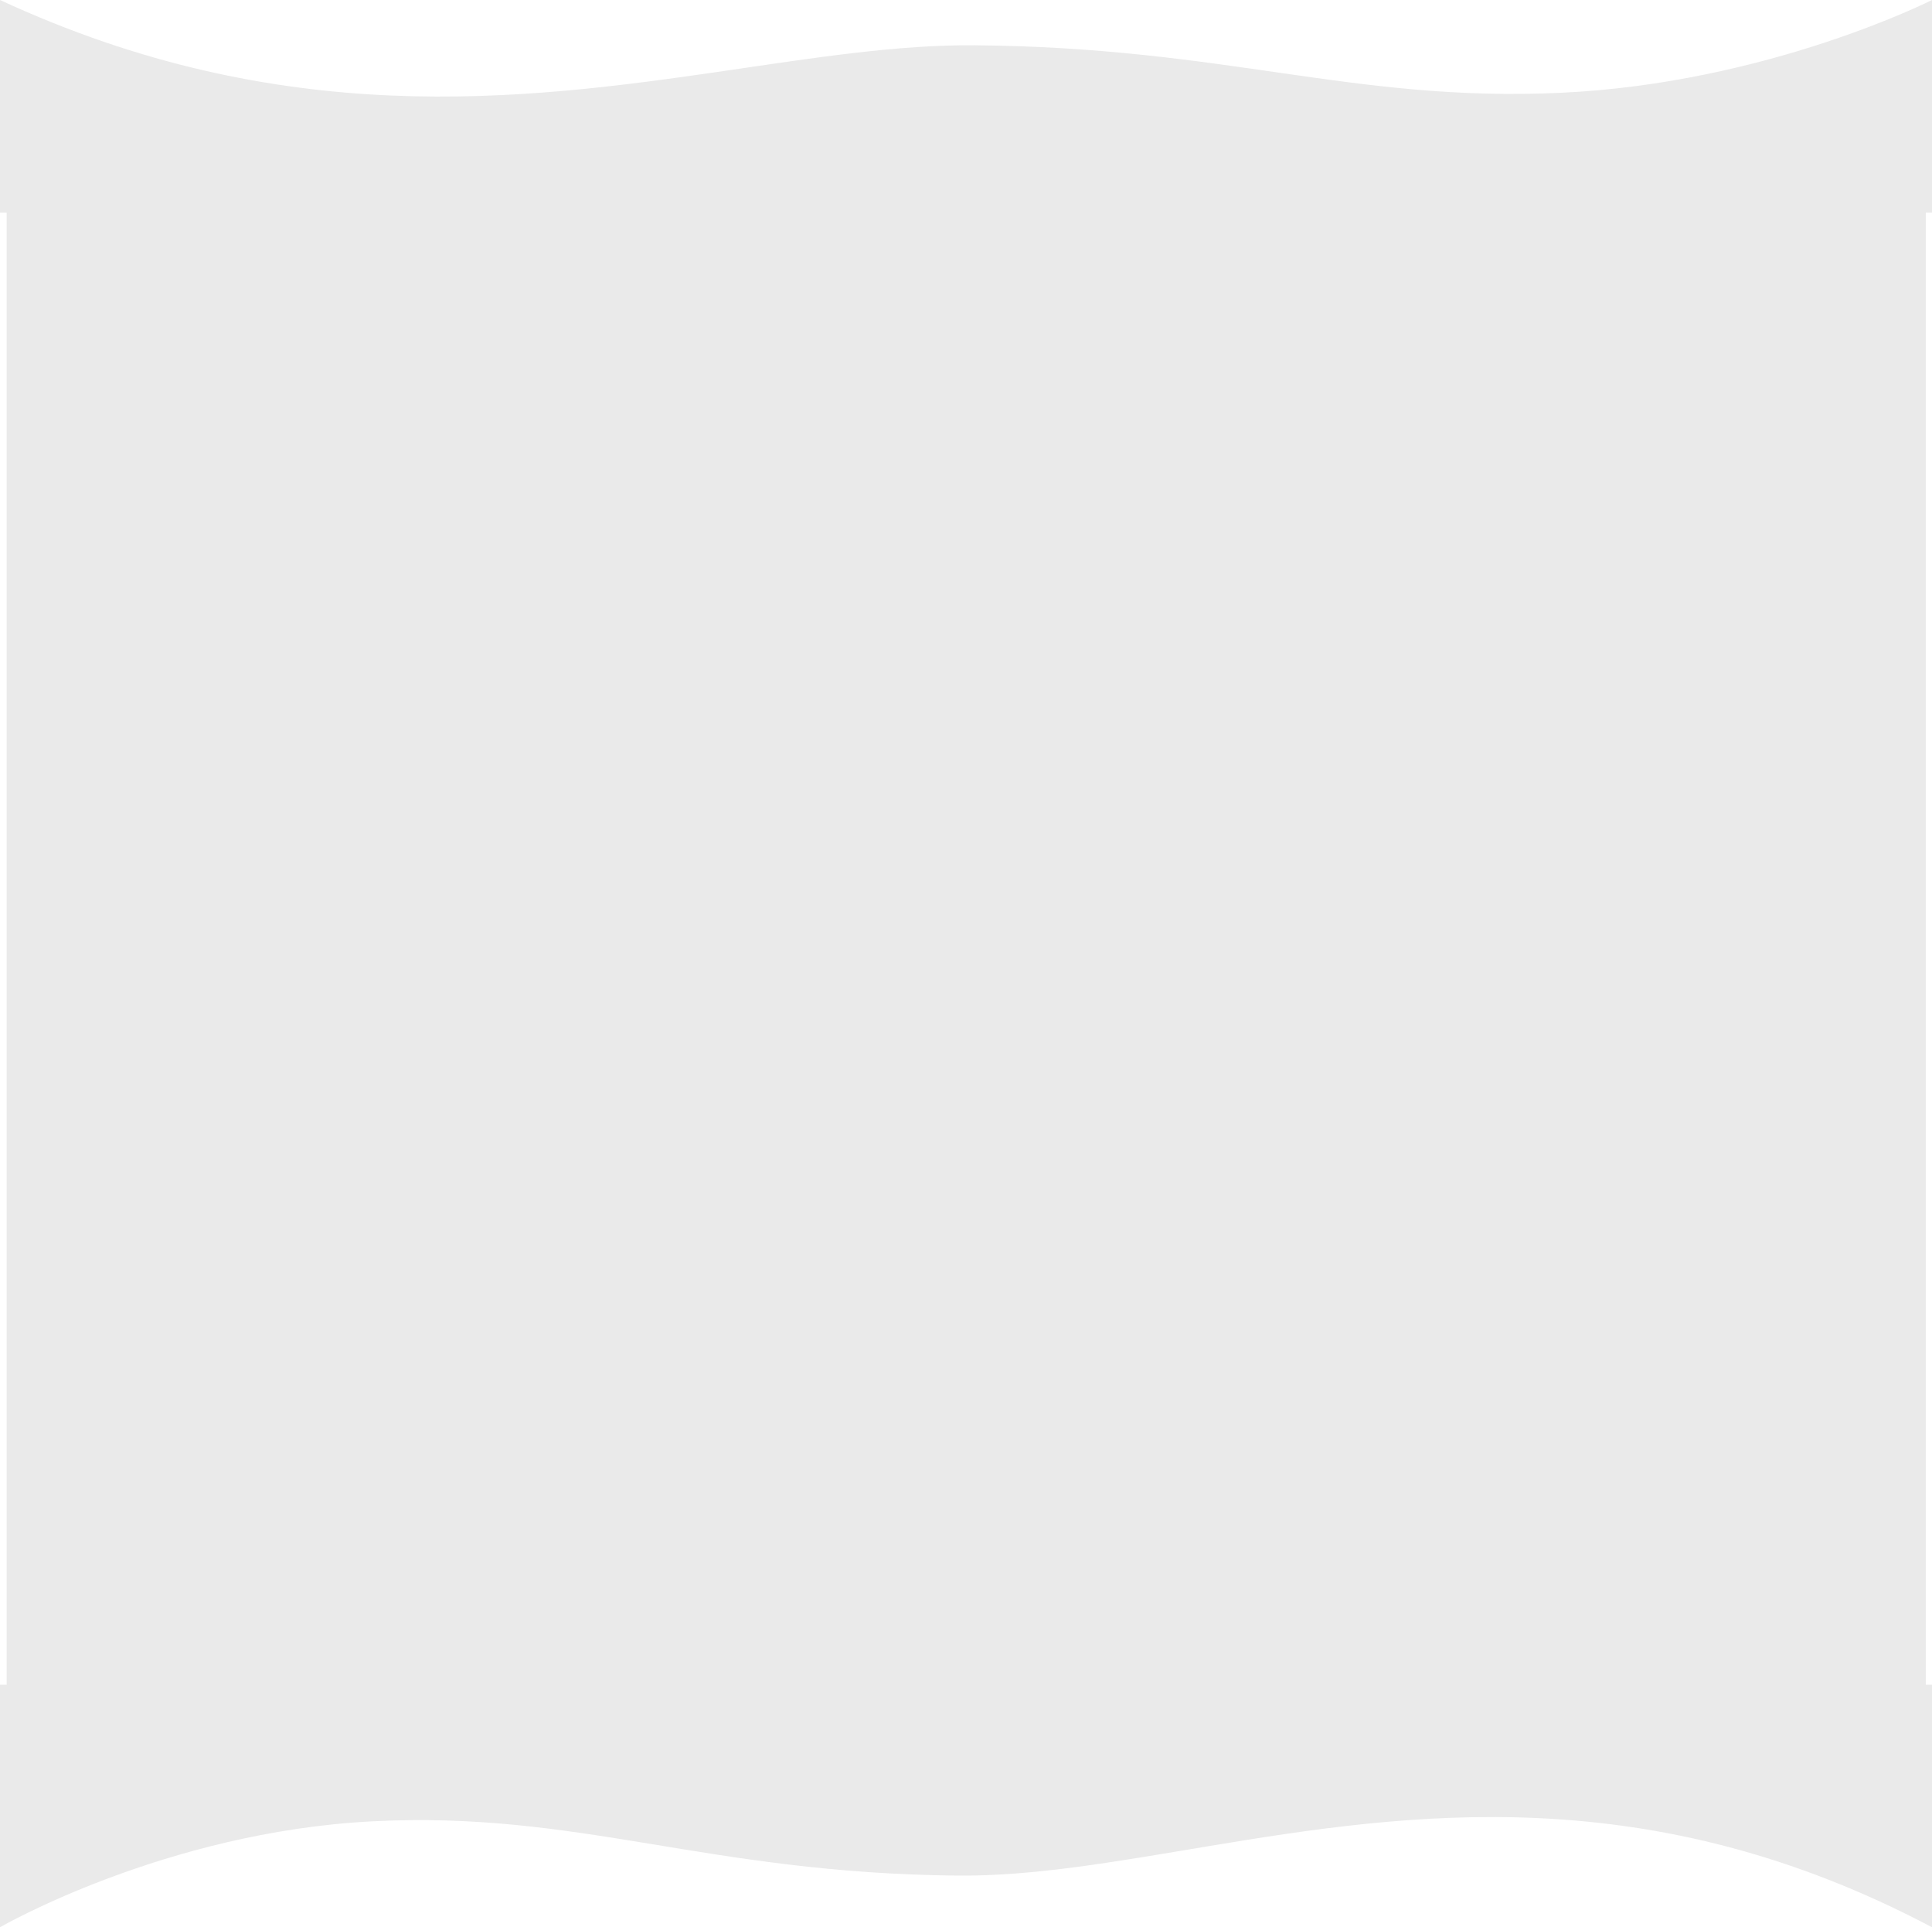 <svg xmlns="http://www.w3.org/2000/svg" width="666.365" height="664.586" viewBox="0 0 666.365 664.586"><defs><style>.a{fill:#eaeaea;}</style></defs><path class="a" d="M418.563,664.573c-31.091,5.178-59.821,10.355-86.418,10.089-86.769-.869-130.181-22.4-201.749-18.71S2.068,692.474,2.068,692.474V608.839h2.3V101.187h-2.3v-73.3C99.189,72.874,181.6,62.608,251.938,52.34c31.09-4.538,59.821-9.076,86.419-8.842,86.768.762,130.18,19.633,201.748,16.4S668.433,27.888,668.433,27.888v73.3h-2.14V608.839h2.14v83.635C571.312,641.145,488.9,652.859,418.563,664.573Z" transform="translate(-2.068 -27.888)"/></svg>
